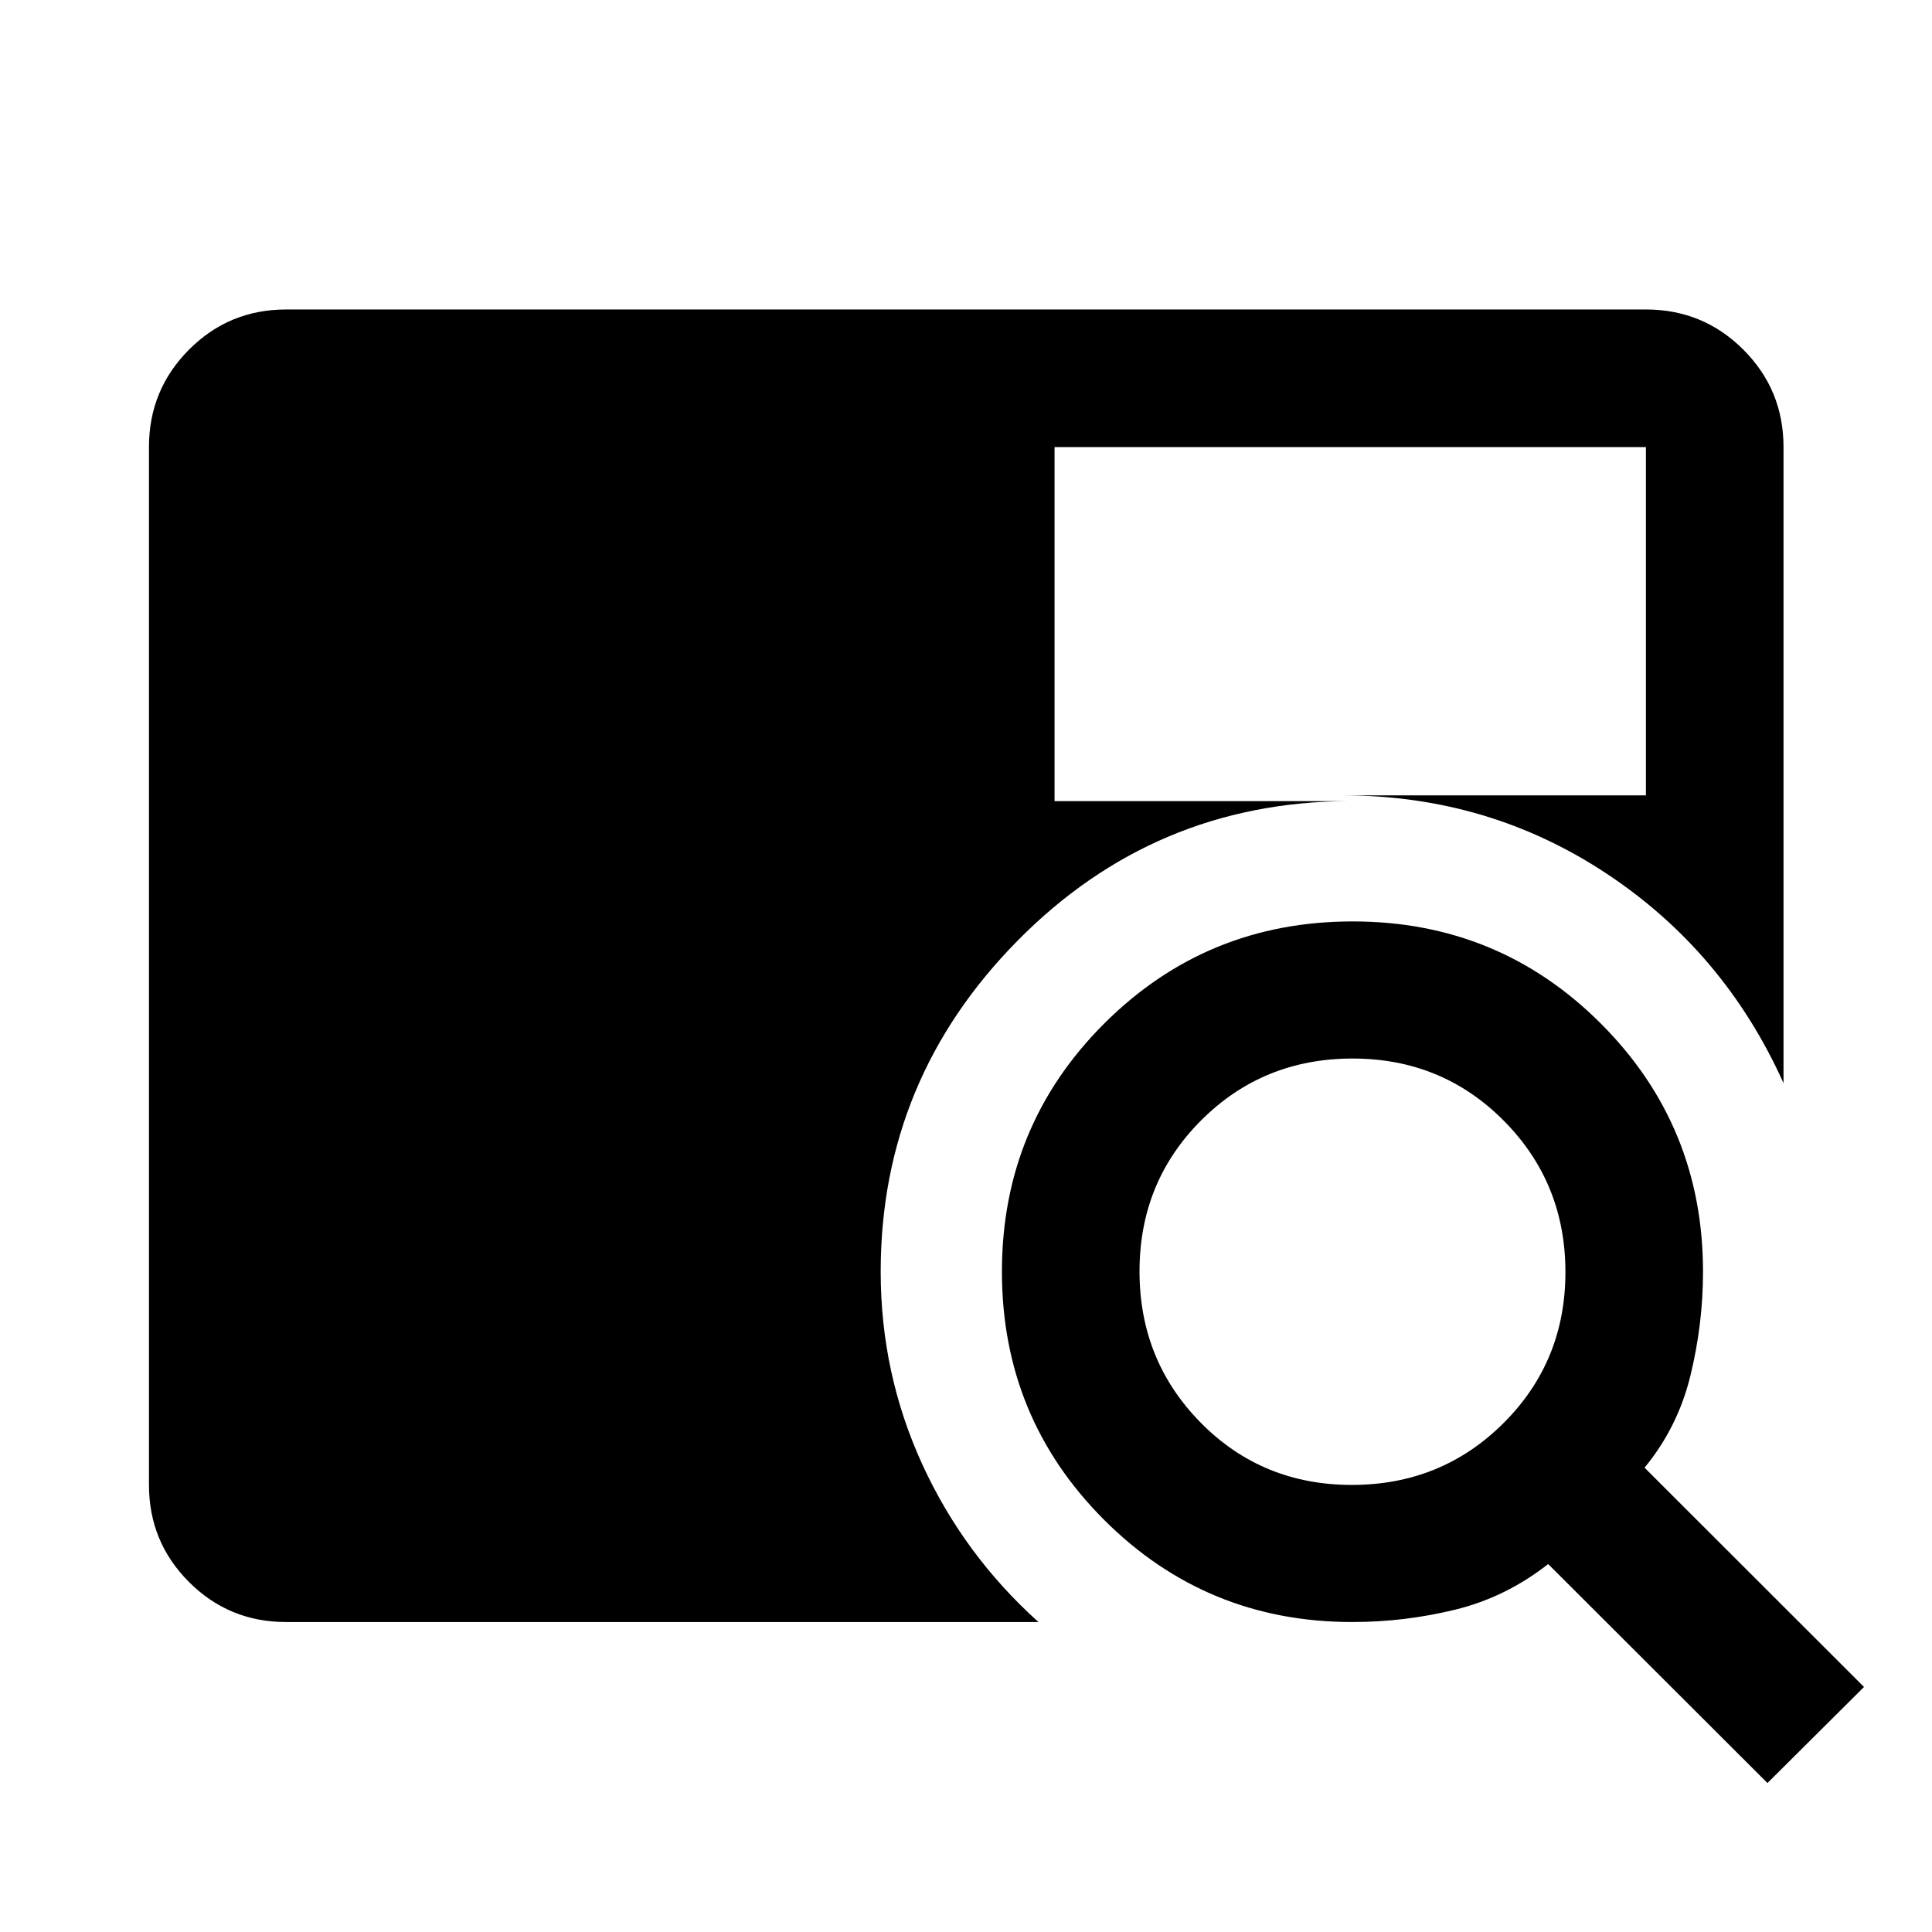 <svg xmlns="http://www.w3.org/2000/svg" height="48" viewBox="0 -960 960 960" width="48"><path d="M142.15-154.02q-28.35 0-48.24-19.89t-19.89-48.24v-515.7q0-28.45 19.89-48.41 19.89-19.96 48.24-19.96h675.7q28.45 0 48.41 19.96 19.96 19.96 19.96 48.41v316.05q-29.44-65.4-87.93-104.11-58.5-38.72-130.44-38.87h150v-173.07H524v175.92h146q-96.48.5-164.43 69.41-67.96 68.91-67.96 164.4 0 50.54 20.6 95.58Q478.8-187.5 516-154.02H142.15Zm736.09 80L769.28-182.83q-21.08 16.53-46.23 22.67-25.14 6.14-51.14 6.14-72.52 0-123.29-50.78-50.77-50.78-50.77-123.32 0-72.54 50.83-123.29 50.82-50.74 123.44-50.74 72.61 0 123.35 50.77 50.75 50.77 50.75 123.29 0 26-6.26 51.64-6.26 25.65-22.79 45.73l109.05 108.96-47.98 47.74ZM671.71-222.15q44.53 0 75.33-30.67 30.81-30.66 30.81-75.07t-30.67-75.27q-30.66-30.86-75.07-30.86-44.52 0-75.21 30.66-30.68 30.67-30.68 75.07 0 44.41 30.48 75.28 30.49 30.86 75.01 30.86Z"/></svg>